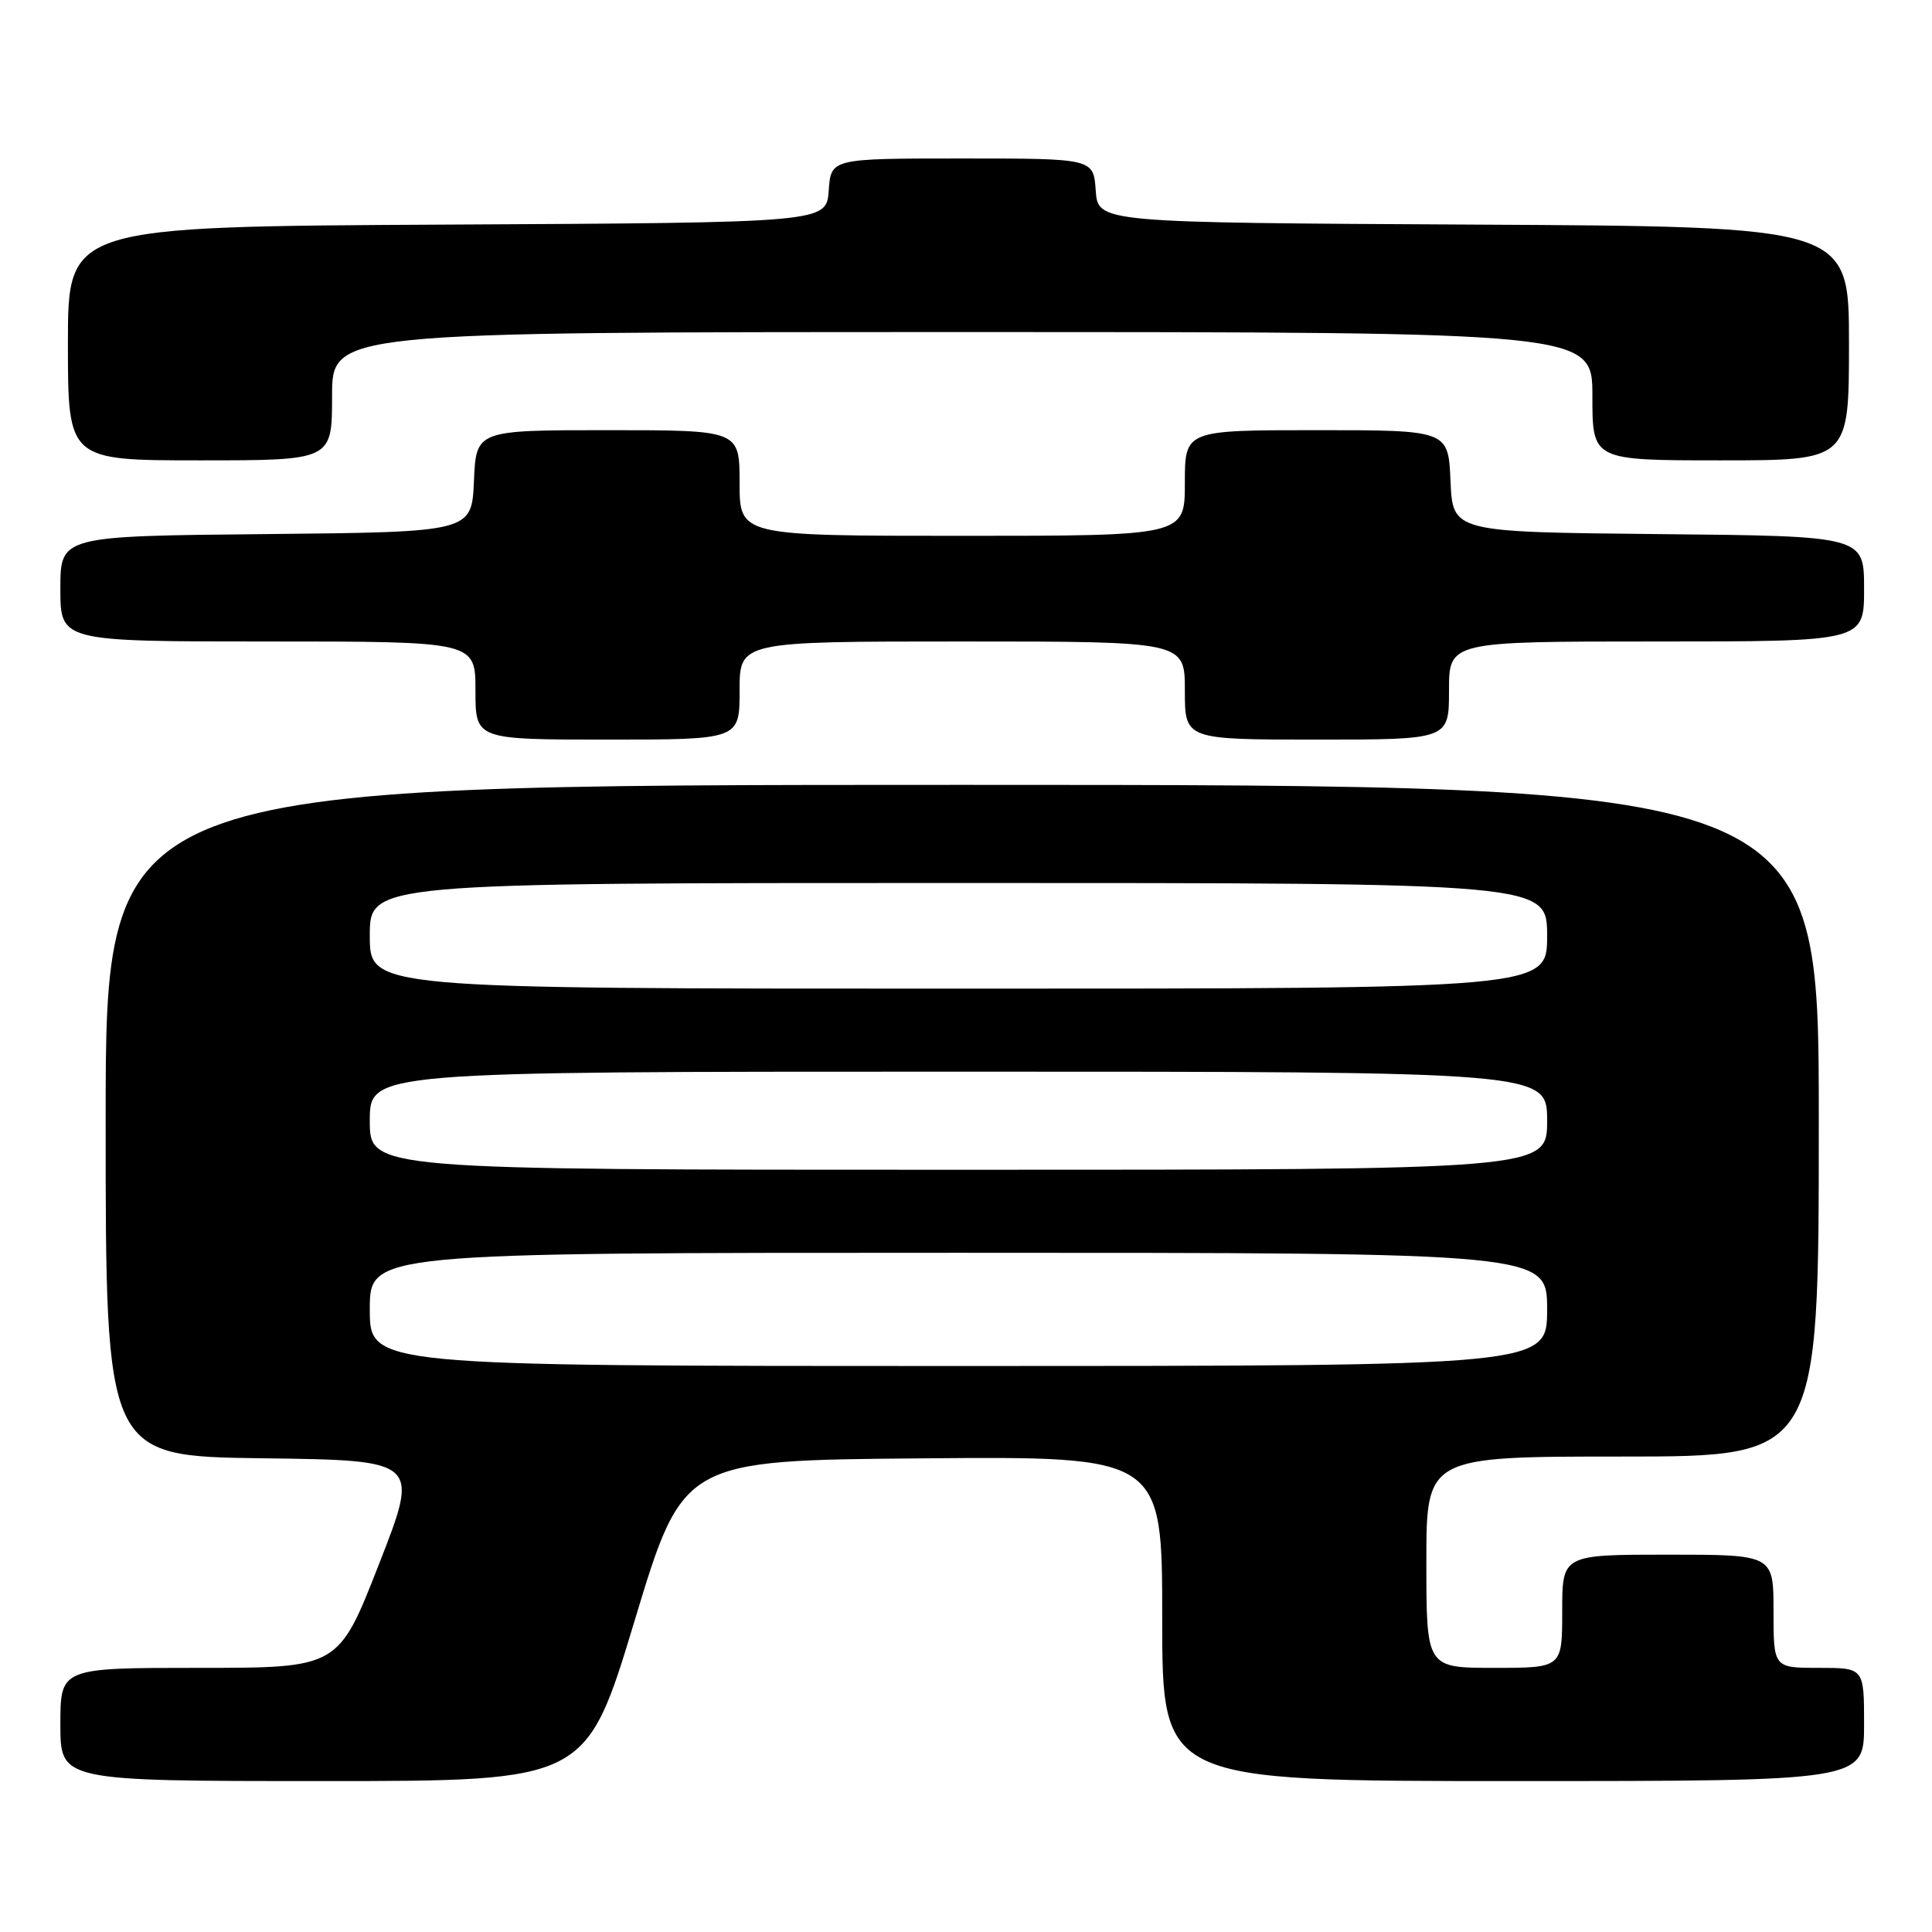 <?xml version="1.0" encoding="UTF-8" standalone="no"?>
<!DOCTYPE svg PUBLIC "-//W3C//DTD SVG 1.1//EN" "http://www.w3.org/Graphics/SVG/1.1/DTD/svg11.dtd" >
<svg xmlns="http://www.w3.org/2000/svg" xmlns:xlink="http://www.w3.org/1999/xlink" version="1.1" viewBox="0 0 256 256">
 <g >
 <path fill="currentColor"
d=" M 84.09 214.75 C 90.51 193.50 90.51 193.50 122.25 193.24 C 154.00 192.97 154.00 192.97 154.00 214.49 C 154.00 236.00 154.00 236.00 200.50 236.00 C 247.00 236.00 247.00 236.00 247.00 228.50 C 247.00 221.00 247.00 221.00 241.00 221.00 C 235.00 221.00 235.00 221.00 235.00 213.50 C 235.00 206.00 235.00 206.00 221.00 206.00 C 207.00 206.00 207.00 206.00 207.00 213.50 C 207.00 221.00 207.00 221.00 198.00 221.00 C 189.00 221.00 189.00 221.00 189.00 207.00 C 189.00 193.00 189.00 193.00 215.00 193.00 C 241.00 193.00 241.00 193.00 241.00 148.50 C 241.00 104.00 241.00 104.00 127.50 104.00 C 14.00 104.00 14.00 104.00 14.00 148.48 C 14.00 192.96 14.00 192.96 34.80 193.23 C 55.60 193.50 55.60 193.50 50.22 207.25 C 44.85 221.00 44.85 221.00 26.42 221.00 C 8.00 221.00 8.00 221.00 8.00 228.50 C 8.00 236.00 8.00 236.00 42.83 236.00 C 77.67 236.00 77.67 236.00 84.09 214.75 Z  M 98.00 91.50 C 98.00 85.00 98.00 85.00 127.50 85.00 C 157.00 85.00 157.00 85.00 157.00 91.50 C 157.00 98.00 157.00 98.00 174.50 98.00 C 192.00 98.00 192.00 98.00 192.00 91.50 C 192.00 85.00 192.00 85.00 219.50 85.00 C 247.00 85.00 247.00 85.00 247.00 78.02 C 247.00 71.03 247.00 71.03 219.75 70.77 C 192.50 70.50 192.50 70.50 192.20 63.75 C 191.91 57.00 191.91 57.00 174.45 57.00 C 157.00 57.00 157.00 57.00 157.00 64.00 C 157.00 71.00 157.00 71.00 127.50 71.00 C 98.00 71.00 98.00 71.00 98.00 64.00 C 98.00 57.00 98.00 57.00 80.55 57.00 C 63.09 57.00 63.09 57.00 62.80 63.75 C 62.50 70.50 62.50 70.50 35.25 70.77 C 8.00 71.03 8.00 71.03 8.00 78.02 C 8.00 85.00 8.00 85.00 35.50 85.00 C 63.00 85.00 63.00 85.00 63.00 91.50 C 63.00 98.00 63.00 98.00 80.50 98.00 C 98.00 98.00 98.00 98.00 98.00 91.50 Z  M 44.00 52.50 C 44.00 44.00 44.00 44.00 127.50 44.00 C 211.00 44.00 211.00 44.00 211.00 52.50 C 211.00 61.00 211.00 61.00 228.00 61.00 C 245.00 61.00 245.00 61.00 245.00 45.51 C 245.00 30.02 245.00 30.02 195.25 29.76 C 145.50 29.50 145.50 29.50 145.19 25.25 C 144.89 21.00 144.89 21.00 127.50 21.00 C 110.11 21.00 110.11 21.00 109.81 25.25 C 109.50 29.50 109.50 29.50 59.25 29.76 C 9.00 30.02 9.00 30.02 9.00 45.51 C 9.00 61.00 9.00 61.00 26.50 61.00 C 44.00 61.00 44.00 61.00 44.00 52.50 Z  M 49.00 173.50 C 49.00 166.00 49.00 166.00 127.00 166.00 C 205.00 166.00 205.00 166.00 205.00 173.50 C 205.00 181.00 205.00 181.00 127.00 181.00 C 49.00 181.00 49.00 181.00 49.00 173.50 Z  M 49.00 148.50 C 49.00 142.00 49.00 142.00 127.00 142.00 C 205.00 142.00 205.00 142.00 205.00 148.50 C 205.00 155.00 205.00 155.00 127.00 155.00 C 49.00 155.00 49.00 155.00 49.00 148.50 Z  M 49.00 124.00 C 49.00 117.00 49.00 117.00 127.00 117.00 C 205.00 117.00 205.00 117.00 205.00 124.00 C 205.00 131.00 205.00 131.00 127.00 131.00 C 49.00 131.00 49.00 131.00 49.00 124.00 Z "/>
</g>
</svg>